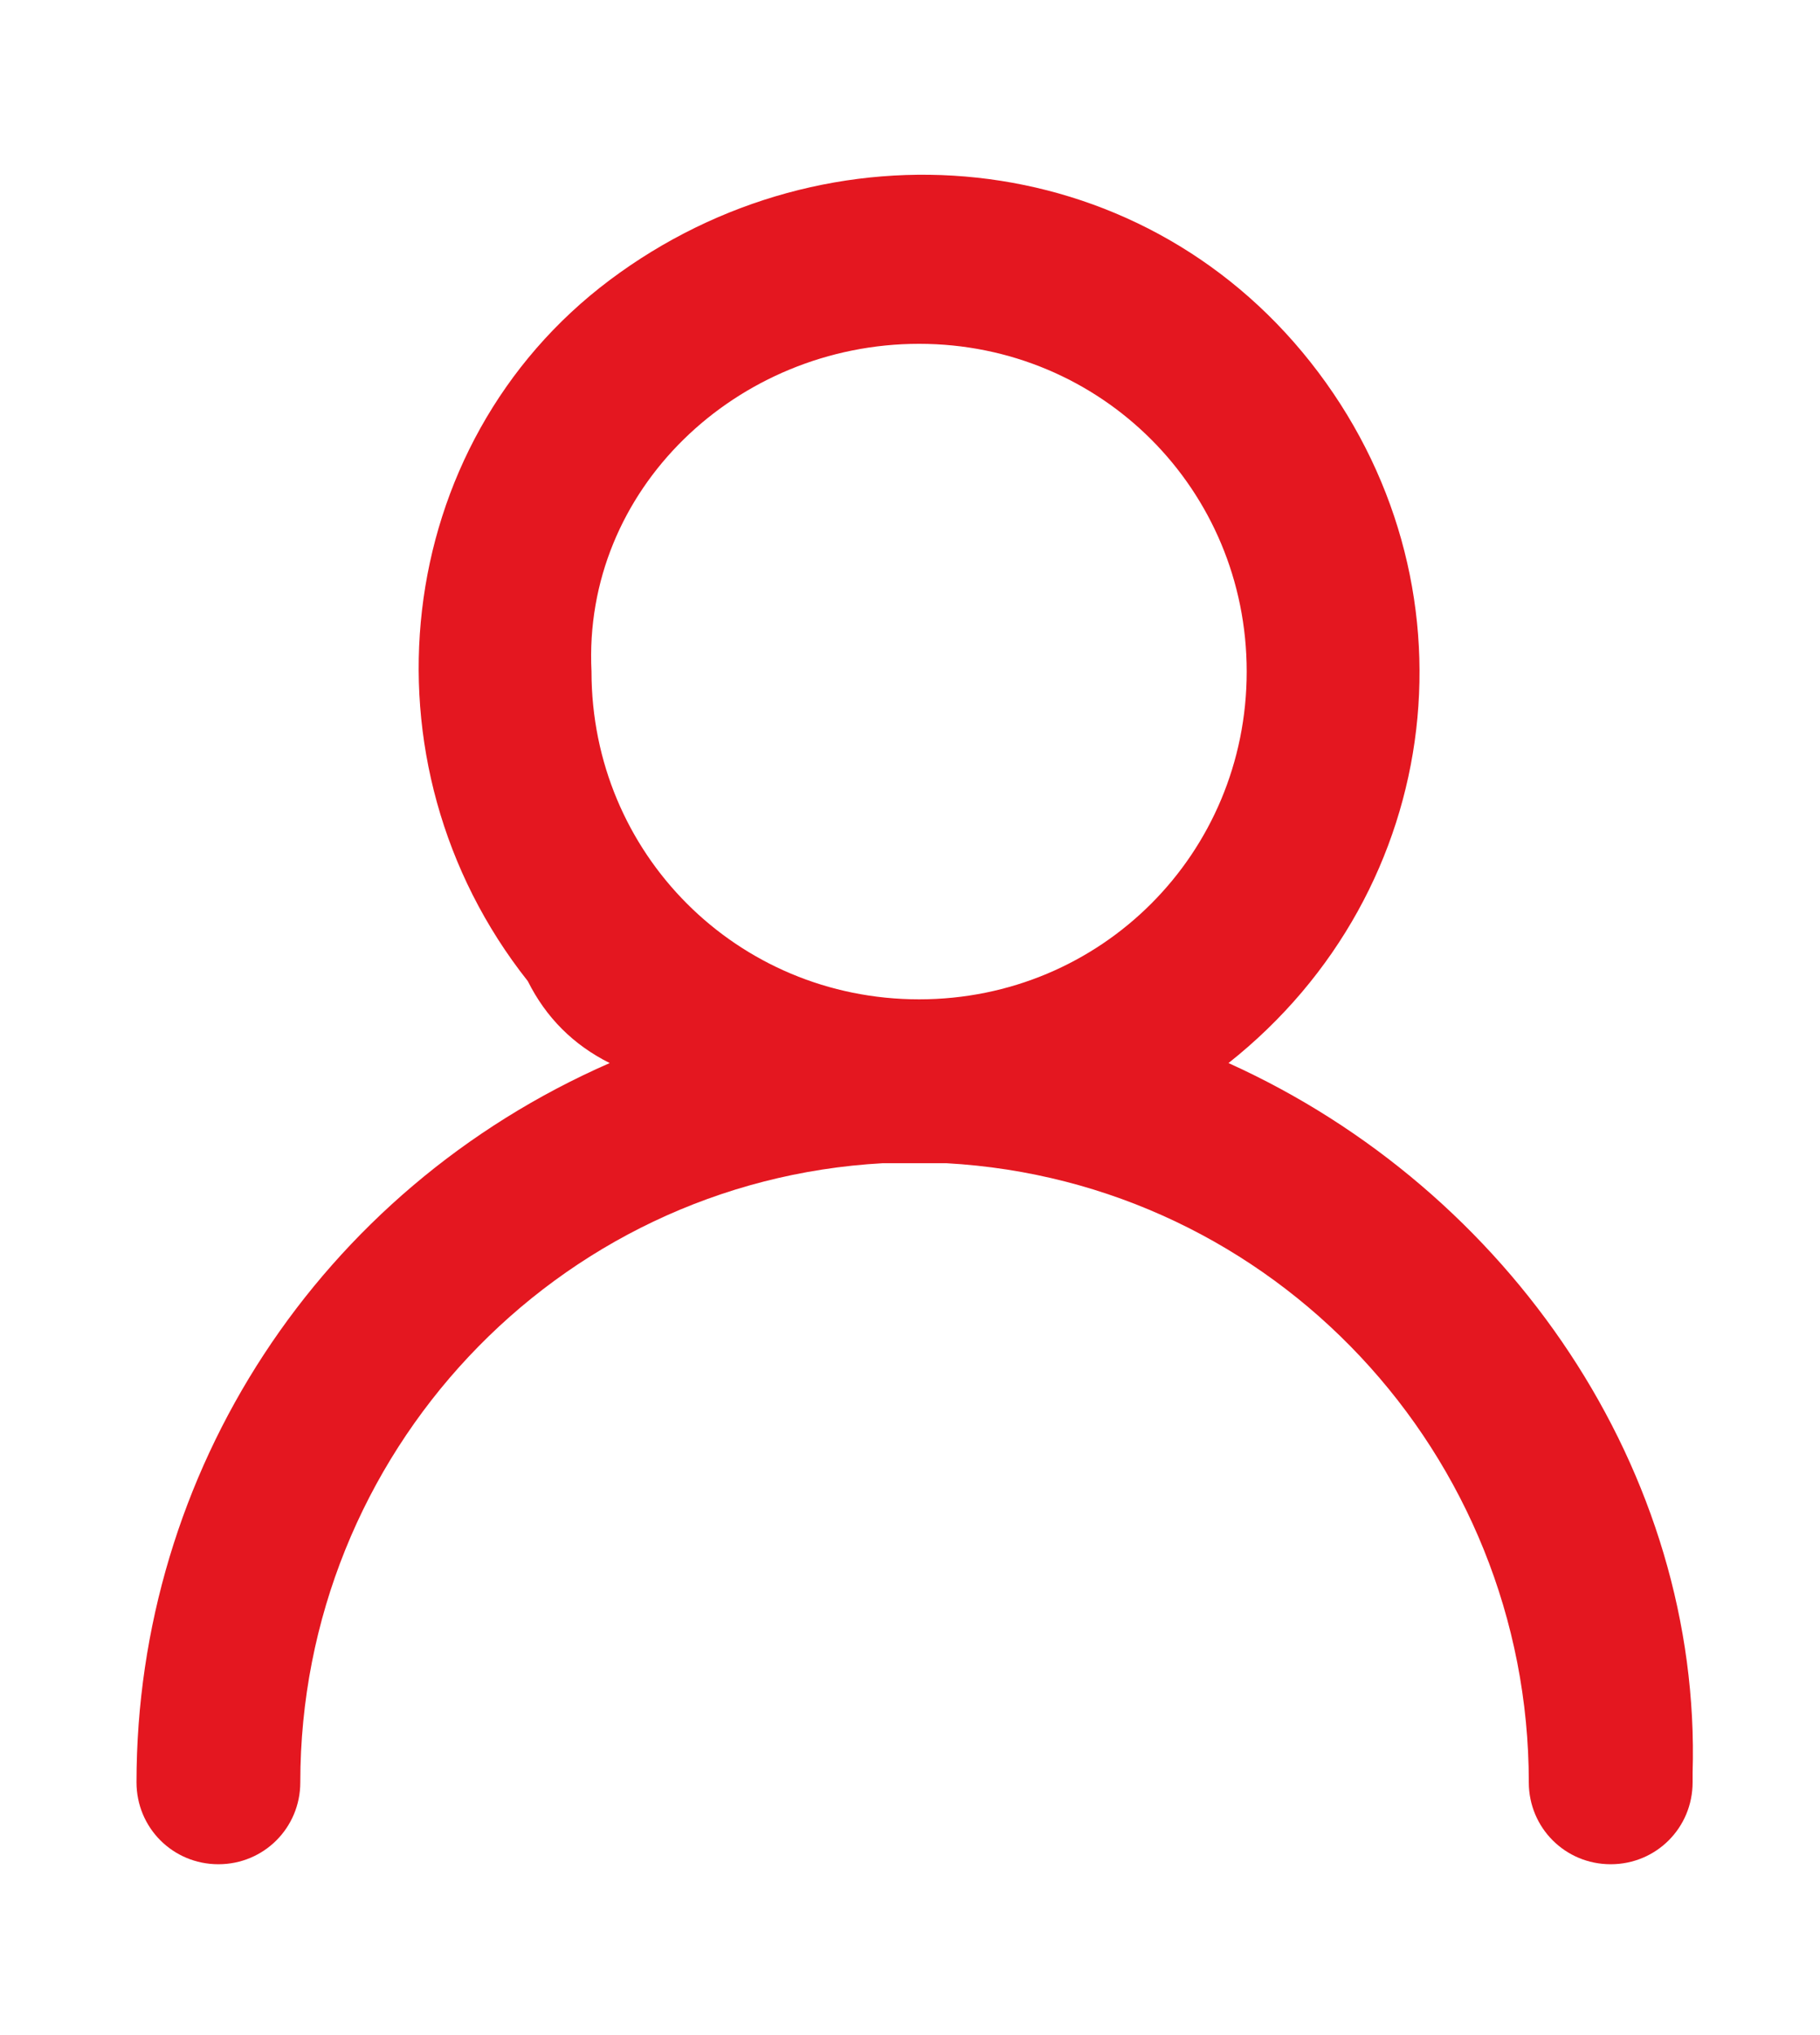 <?xml version="1.0" encoding="utf-8"?>
<!-- Generator: Adobe Illustrator 21.0.0, SVG Export Plug-In . SVG Version: 6.00 Build 0)  -->
<svg version="1.1" width="17px" height="19px" id="Layer_1" xmlns="http://www.w3.org/2000/svg" xmlns:xlink="http://www.w3.org/1999/xlink" x="0px" y="0px"
	 viewBox="0 0 20 20" style="enable-background:new 0 0 20 20;" xml:space="preserve">
<style type="text/css">
	.st0{fill:#E41720;}
</style>
<title>Store</title>
<path class="st0" d="M13.5,10.5c2.4-1.9,2.8-5.3,0.9-7.7S9.1,0.1,6.7,1.9S3.9,7.2,5.8,9.6C6,10,6.3,10.3,6.7,10.5
	c-3.2,1.4-5.2,4.5-5.2,7.9c0,0.5,0.4,0.9,0.9,0.9s0.9-0.4,0.9-0.9c0-3.6,2.8-6.6,6.4-6.8h0.7c3.6,0.2,6.4,3.2,6.4,6.8
	c0,0.5,0.4,0.9,0.9,0.9c0,0,0,0,0,0l0,0c0.5,0,0.9-0.4,0.9-0.9c0,0,0,0,0-0.1C18.7,15,16.6,11.9,13.5,10.5z M10.1,2.6
	c2,0,3.6,1.6,3.6,3.6c0,2-1.6,3.6-3.6,3.6c-2,0-3.6-1.6-3.6-3.6C6.4,4.2,8.1,2.6,10.1,2.6C10.1,2.6,10.1,2.6,10.1,2.6z"/>
</svg>
